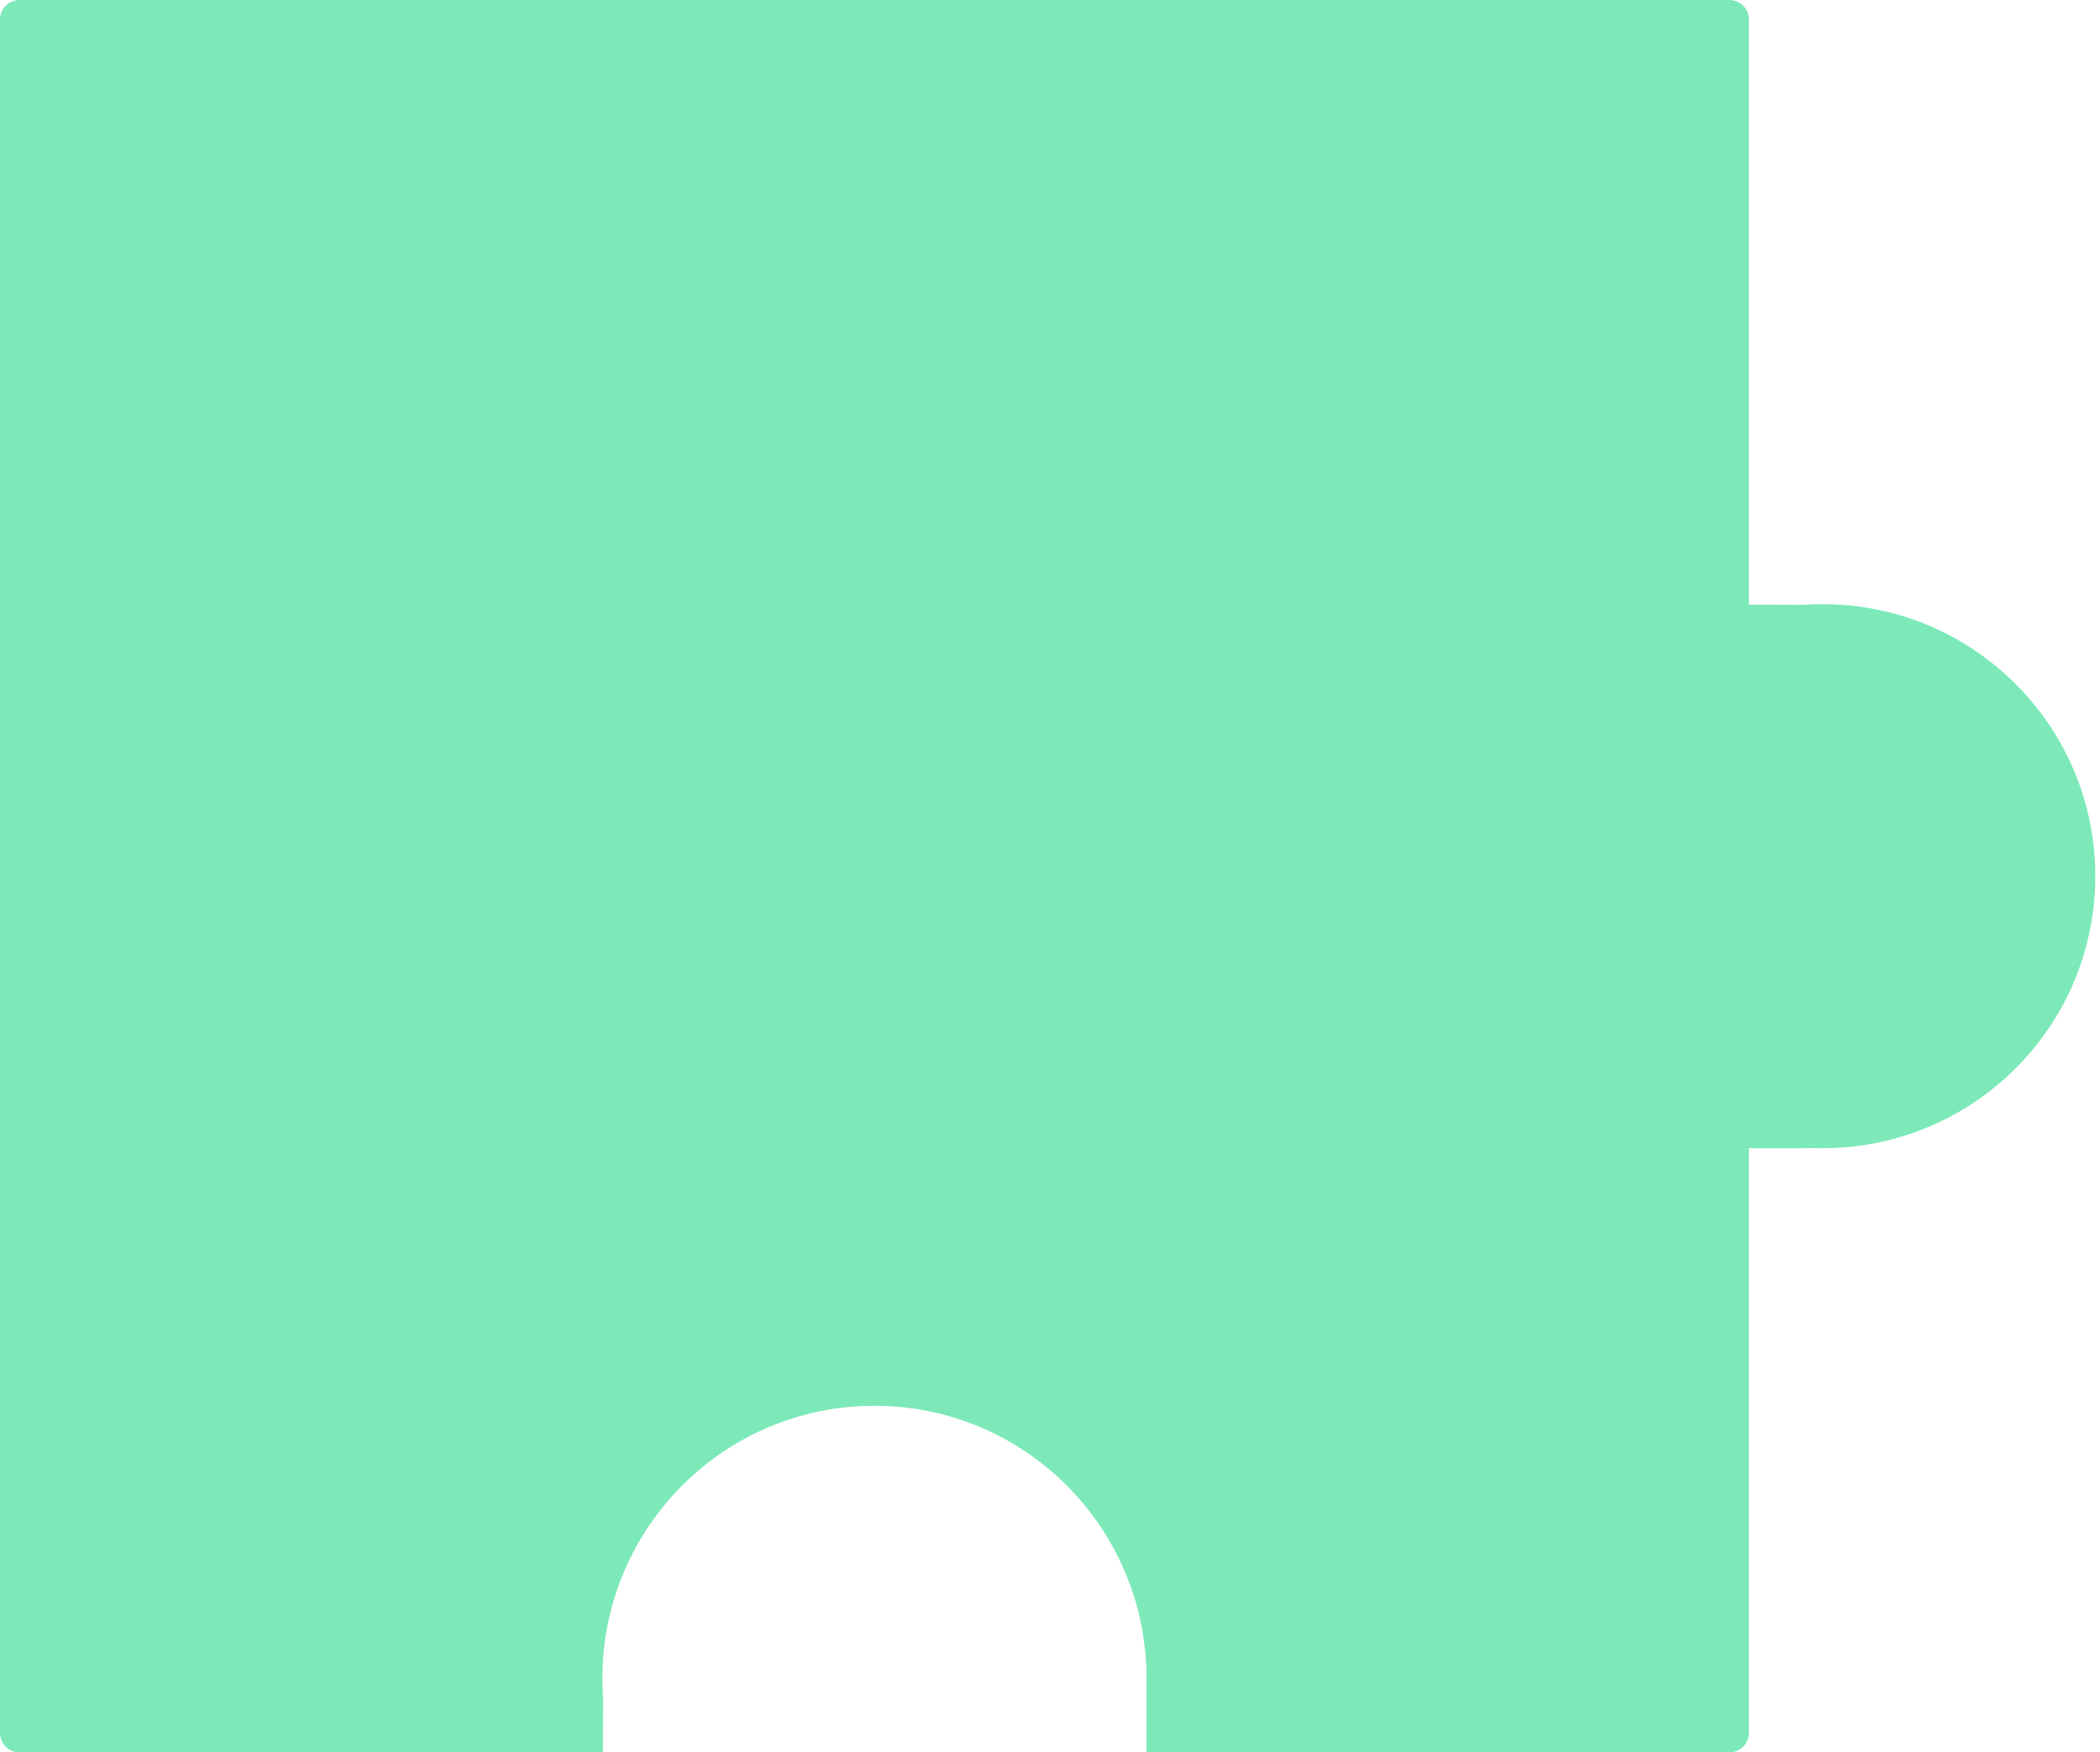 <?xml version="1.0" encoding="UTF-8"?>
<svg width="405px" height="338px" viewBox="0 0 405 338" version="1.1" xmlns="http://www.w3.org/2000/svg" xmlns:xlink="http://www.w3.org/1999/xlink">
    <!-- Generator: Sketch 41.1 (35376) - http://www.bohemiancoding.com/sketch -->
    <title>Combined Shape</title>
    <desc>Created with Sketch.</desc>
    <defs></defs>
    <g id="a" stroke="none" stroke-width="1" fill="none" fill-rule="evenodd">
        <g id="resource-1" transform="translate(-344, -653)" fill="#7DE9B9">
            <path d="M681.291,874.468 L681.291,987.247 C681.291,989.32 679.616,991 677.532,991 L565.113,991 L565.113,980.484 C565.069,979.244 565.113,977.992 565.113,976.729 C565.113,947.691 541.623,924.151 512.646,924.151 C483.669,924.151 460.178,947.691 460.178,976.729 C460.178,977.992 460.223,979.244 460.31,980.484 L460.268,991 L347.759,991 C345.683,991 344,989.321 344,987.247 L344,656.753 C344,654.68 345.675,653 347.759,653 L677.532,653 C679.608,653 681.291,654.679 681.291,656.753 L681.291,769.623 L691.76,769.664 C693.001,769.577 694.253,769.532 695.516,769.532 C724.554,769.532 748.094,793.023 748.094,822 C748.094,850.977 724.554,874.468 695.516,874.468 C694.253,874.468 693.001,874.423 691.76,874.468 L681.291,874.468 Z" id="Combined-Shape"></path>
        </g>
    </g>
</svg>